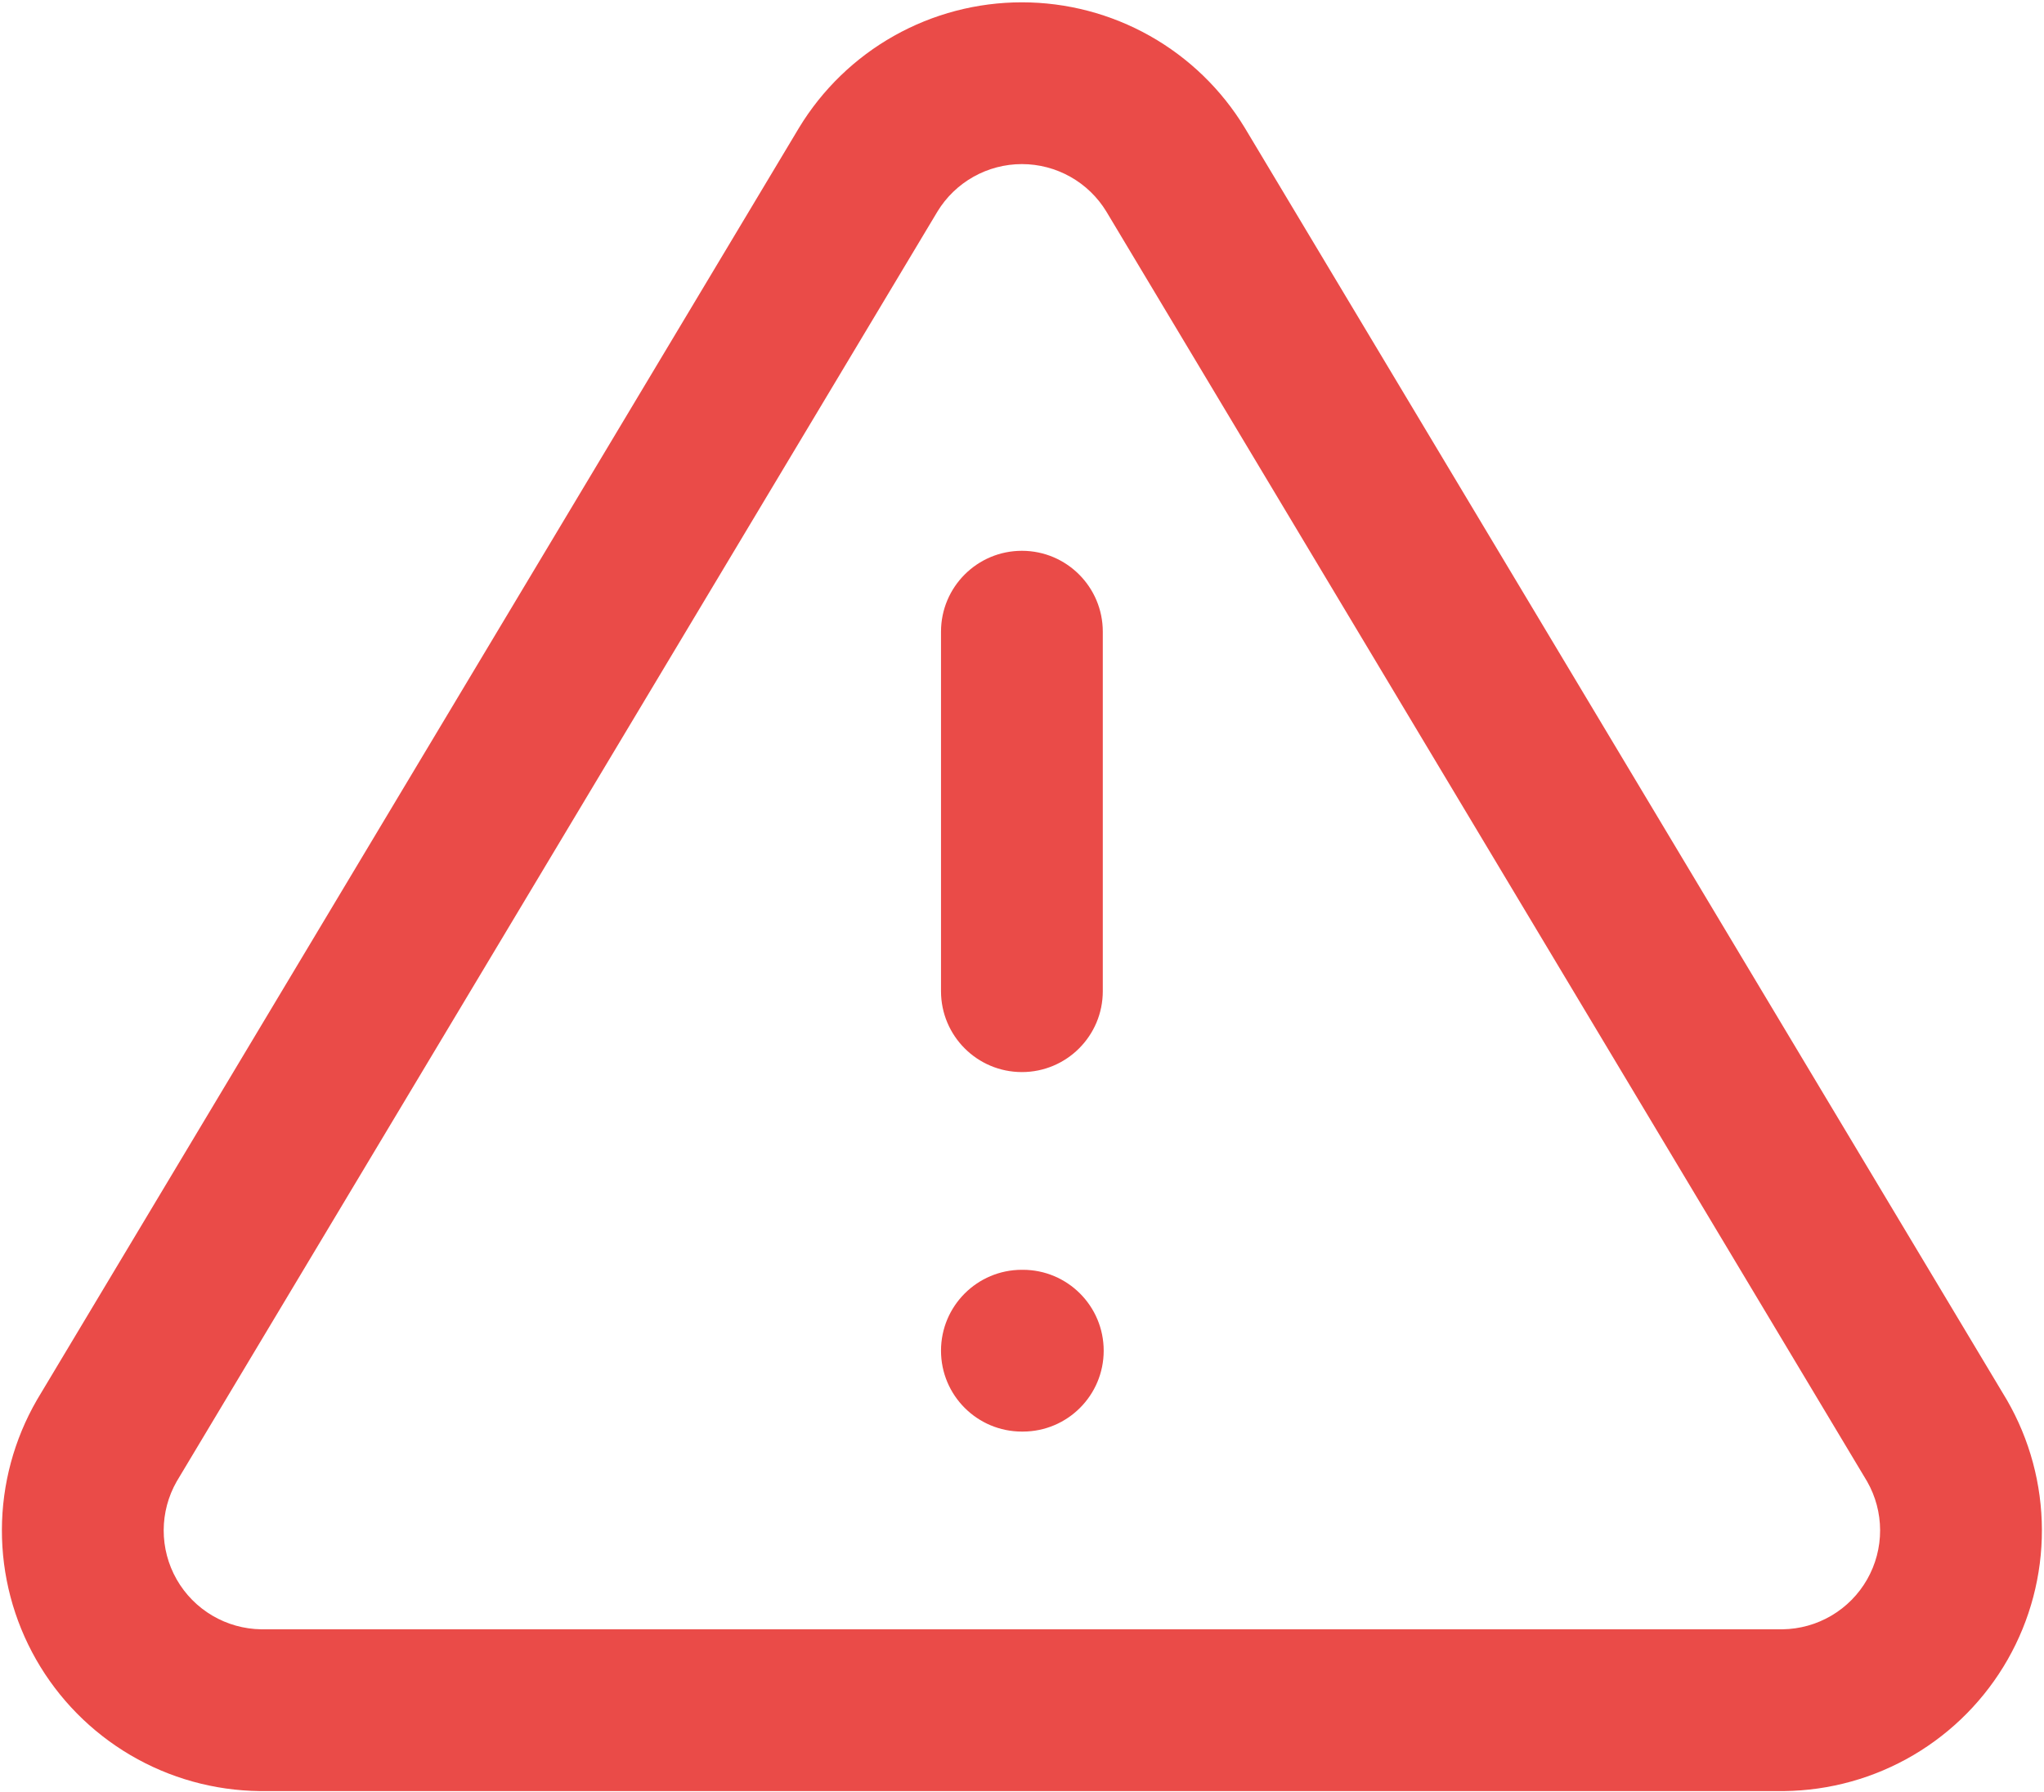 <svg width="585" height="513" viewBox="0 0 585 513" fill="none" xmlns="http://www.w3.org/2000/svg">
<path fill-rule="evenodd" clip-rule="evenodd" d="M255.871 10.259C267.044 3.969 279.649 0.664 292.471 0.664C305.293 0.664 317.898 3.969 329.071 10.259C340.244 16.549 349.606 25.613 356.256 36.576L356.323 36.686L574.404 400.756C580.918 412.037 584.362 424.828 584.399 437.854C584.435 450.881 581.06 463.689 574.609 475.006C568.159 486.324 558.857 495.754 547.63 502.361C536.403 508.967 523.642 512.518 510.616 512.661L510.362 512.664L74.326 512.663C61.3 512.519 48.539 508.967 37.312 502.361C26.085 495.754 16.783 486.324 10.332 475.006C3.882 463.689 0.507 450.881 0.543 437.854C0.58 424.828 4.026 412.038 10.54 400.757L10.726 400.436L228.686 36.575C235.335 25.613 244.698 16.549 255.871 10.259ZM292.471 46.969C287.608 46.969 282.826 48.223 278.588 50.609C274.366 52.986 270.826 56.407 268.305 60.544C268.296 60.56 268.286 60.575 268.277 60.591L50.561 424.05C48.142 428.295 46.862 433.096 46.848 437.984C46.834 442.925 48.114 447.783 50.561 452.076C53.008 456.369 56.536 459.946 60.795 462.452C65.023 464.939 69.824 466.285 74.727 466.358H510.215C515.118 466.285 519.919 464.939 524.147 462.452C528.406 459.946 531.934 456.369 534.381 452.076C536.828 447.783 538.108 442.925 538.094 437.984C538.08 433.096 536.801 428.296 534.381 424.05L316.665 60.591C316.656 60.575 316.647 60.56 316.637 60.544C314.116 56.407 310.576 52.986 306.354 50.609C302.116 48.223 297.334 46.969 292.471 46.969ZM292.471 157.657C305.258 157.657 315.624 168.023 315.624 180.81V283.71C315.624 296.496 305.258 306.862 292.471 306.862C279.684 306.862 269.319 296.496 269.319 283.71V180.81C269.319 168.023 279.684 157.657 292.471 157.657ZM269.319 386.61C269.319 373.823 279.684 363.457 292.471 363.457H292.728C305.515 363.457 315.881 373.823 315.881 386.61C315.881 399.397 305.515 409.762 292.728 409.762H292.471C279.684 409.762 269.319 399.397 269.319 386.61Z" fill="#EA4B48"/>
</svg>
